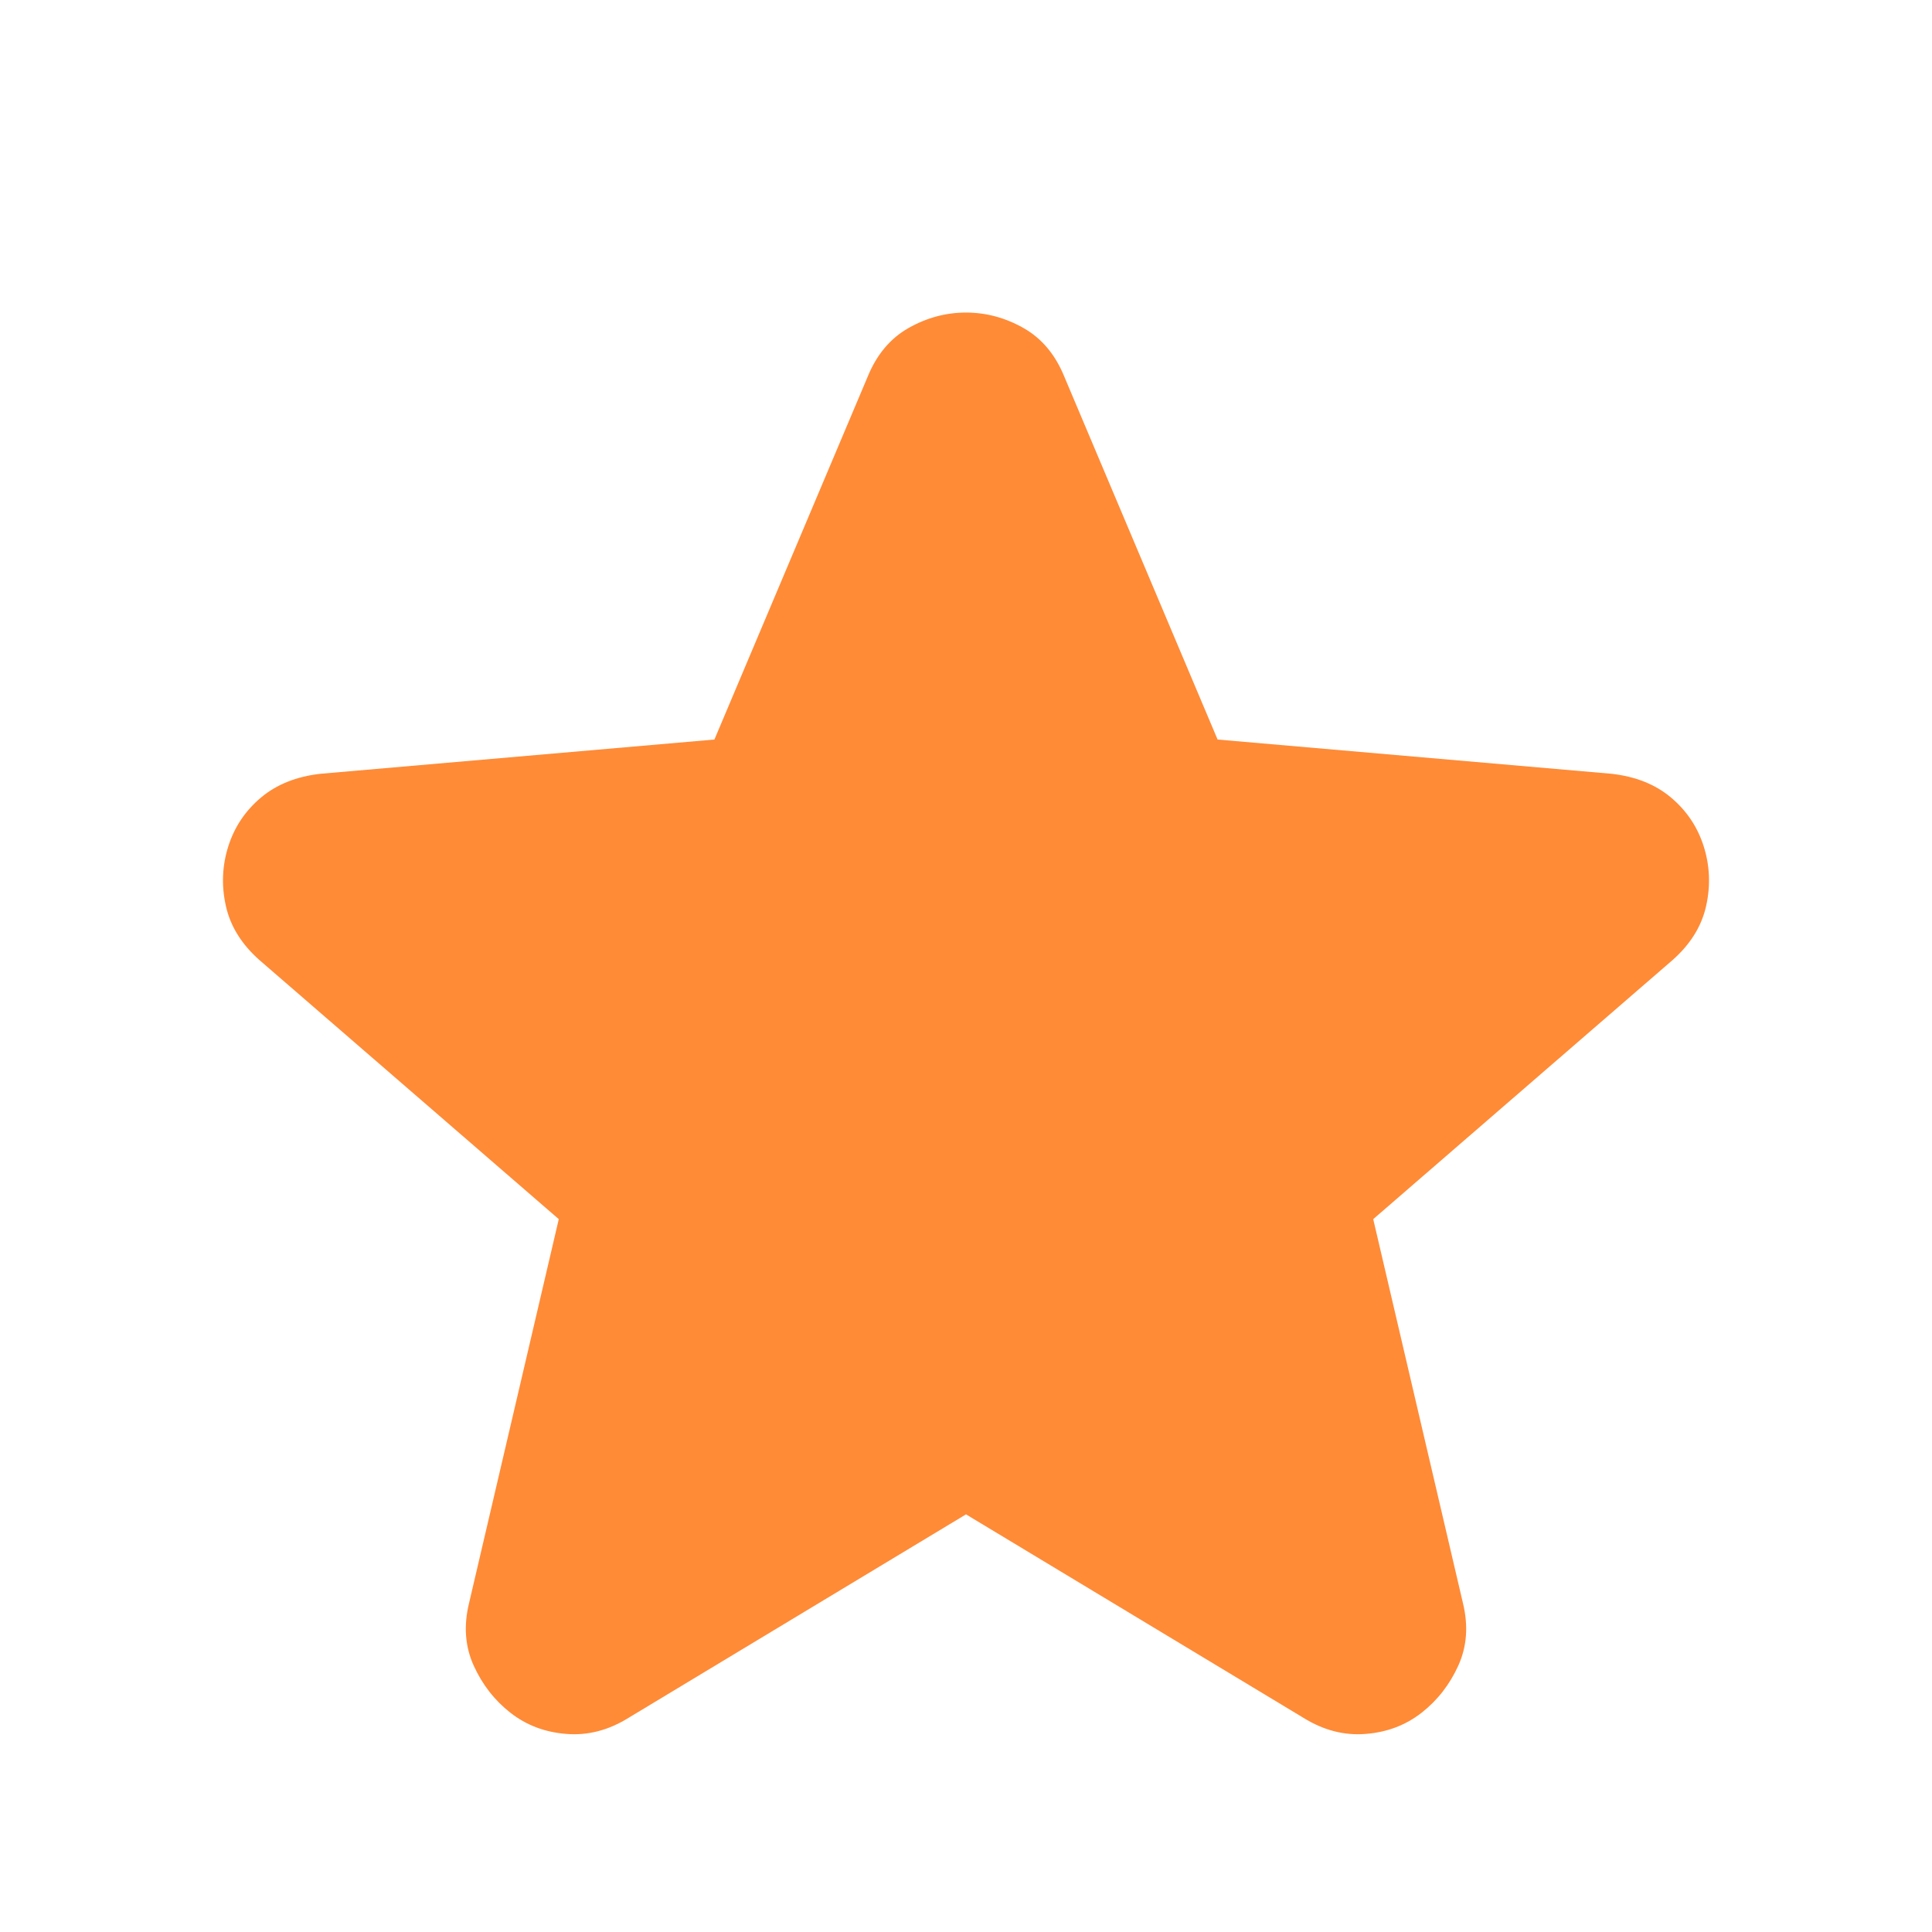 <svg width="36" height="36" viewBox="0 0 36 36" fill="none" xmlns="http://www.w3.org/2000/svg">
<mask id="mask0_2_167" style="mask-type:alpha" maskUnits="userSpaceOnUse" x="0" y="0" width="36" height="36">
<rect width="36" height="36" fill="#D9D9D9"/>
</mask>
<g mask="url(#mask0_2_167)">
<path d="M18 28.218L11.711 32.01C11.338 32.242 10.951 32.342 10.552 32.309C10.153 32.278 9.806 32.146 9.51 31.914C9.215 31.683 8.987 31.39 8.826 31.035C8.666 30.681 8.637 30.292 8.741 29.868L10.412 22.717L4.836 17.891C4.501 17.595 4.292 17.258 4.208 16.878C4.124 16.499 4.14 16.129 4.254 15.77C4.368 15.41 4.571 15.107 4.863 14.861C5.155 14.616 5.525 14.468 5.974 14.418L13.312 13.78L16.167 7.021C16.335 6.608 16.589 6.305 16.929 6.112C17.269 5.92 17.626 5.824 18 5.824C18.374 5.824 18.731 5.92 19.071 6.112C19.412 6.305 19.665 6.608 19.833 7.021L22.688 13.78L30.026 14.418C30.475 14.468 30.846 14.616 31.137 14.861C31.429 15.107 31.632 15.41 31.746 15.77C31.86 16.129 31.876 16.499 31.792 16.878C31.708 17.258 31.499 17.595 31.164 17.891L25.588 22.717L27.259 29.868C27.363 30.292 27.334 30.681 27.174 31.035C27.013 31.39 26.785 31.683 26.49 31.914C26.194 32.146 25.847 32.278 25.448 32.309C25.049 32.342 24.663 32.242 24.289 32.01L18 28.218Z" fill="#FF8B37"/>
</g>
</svg>
